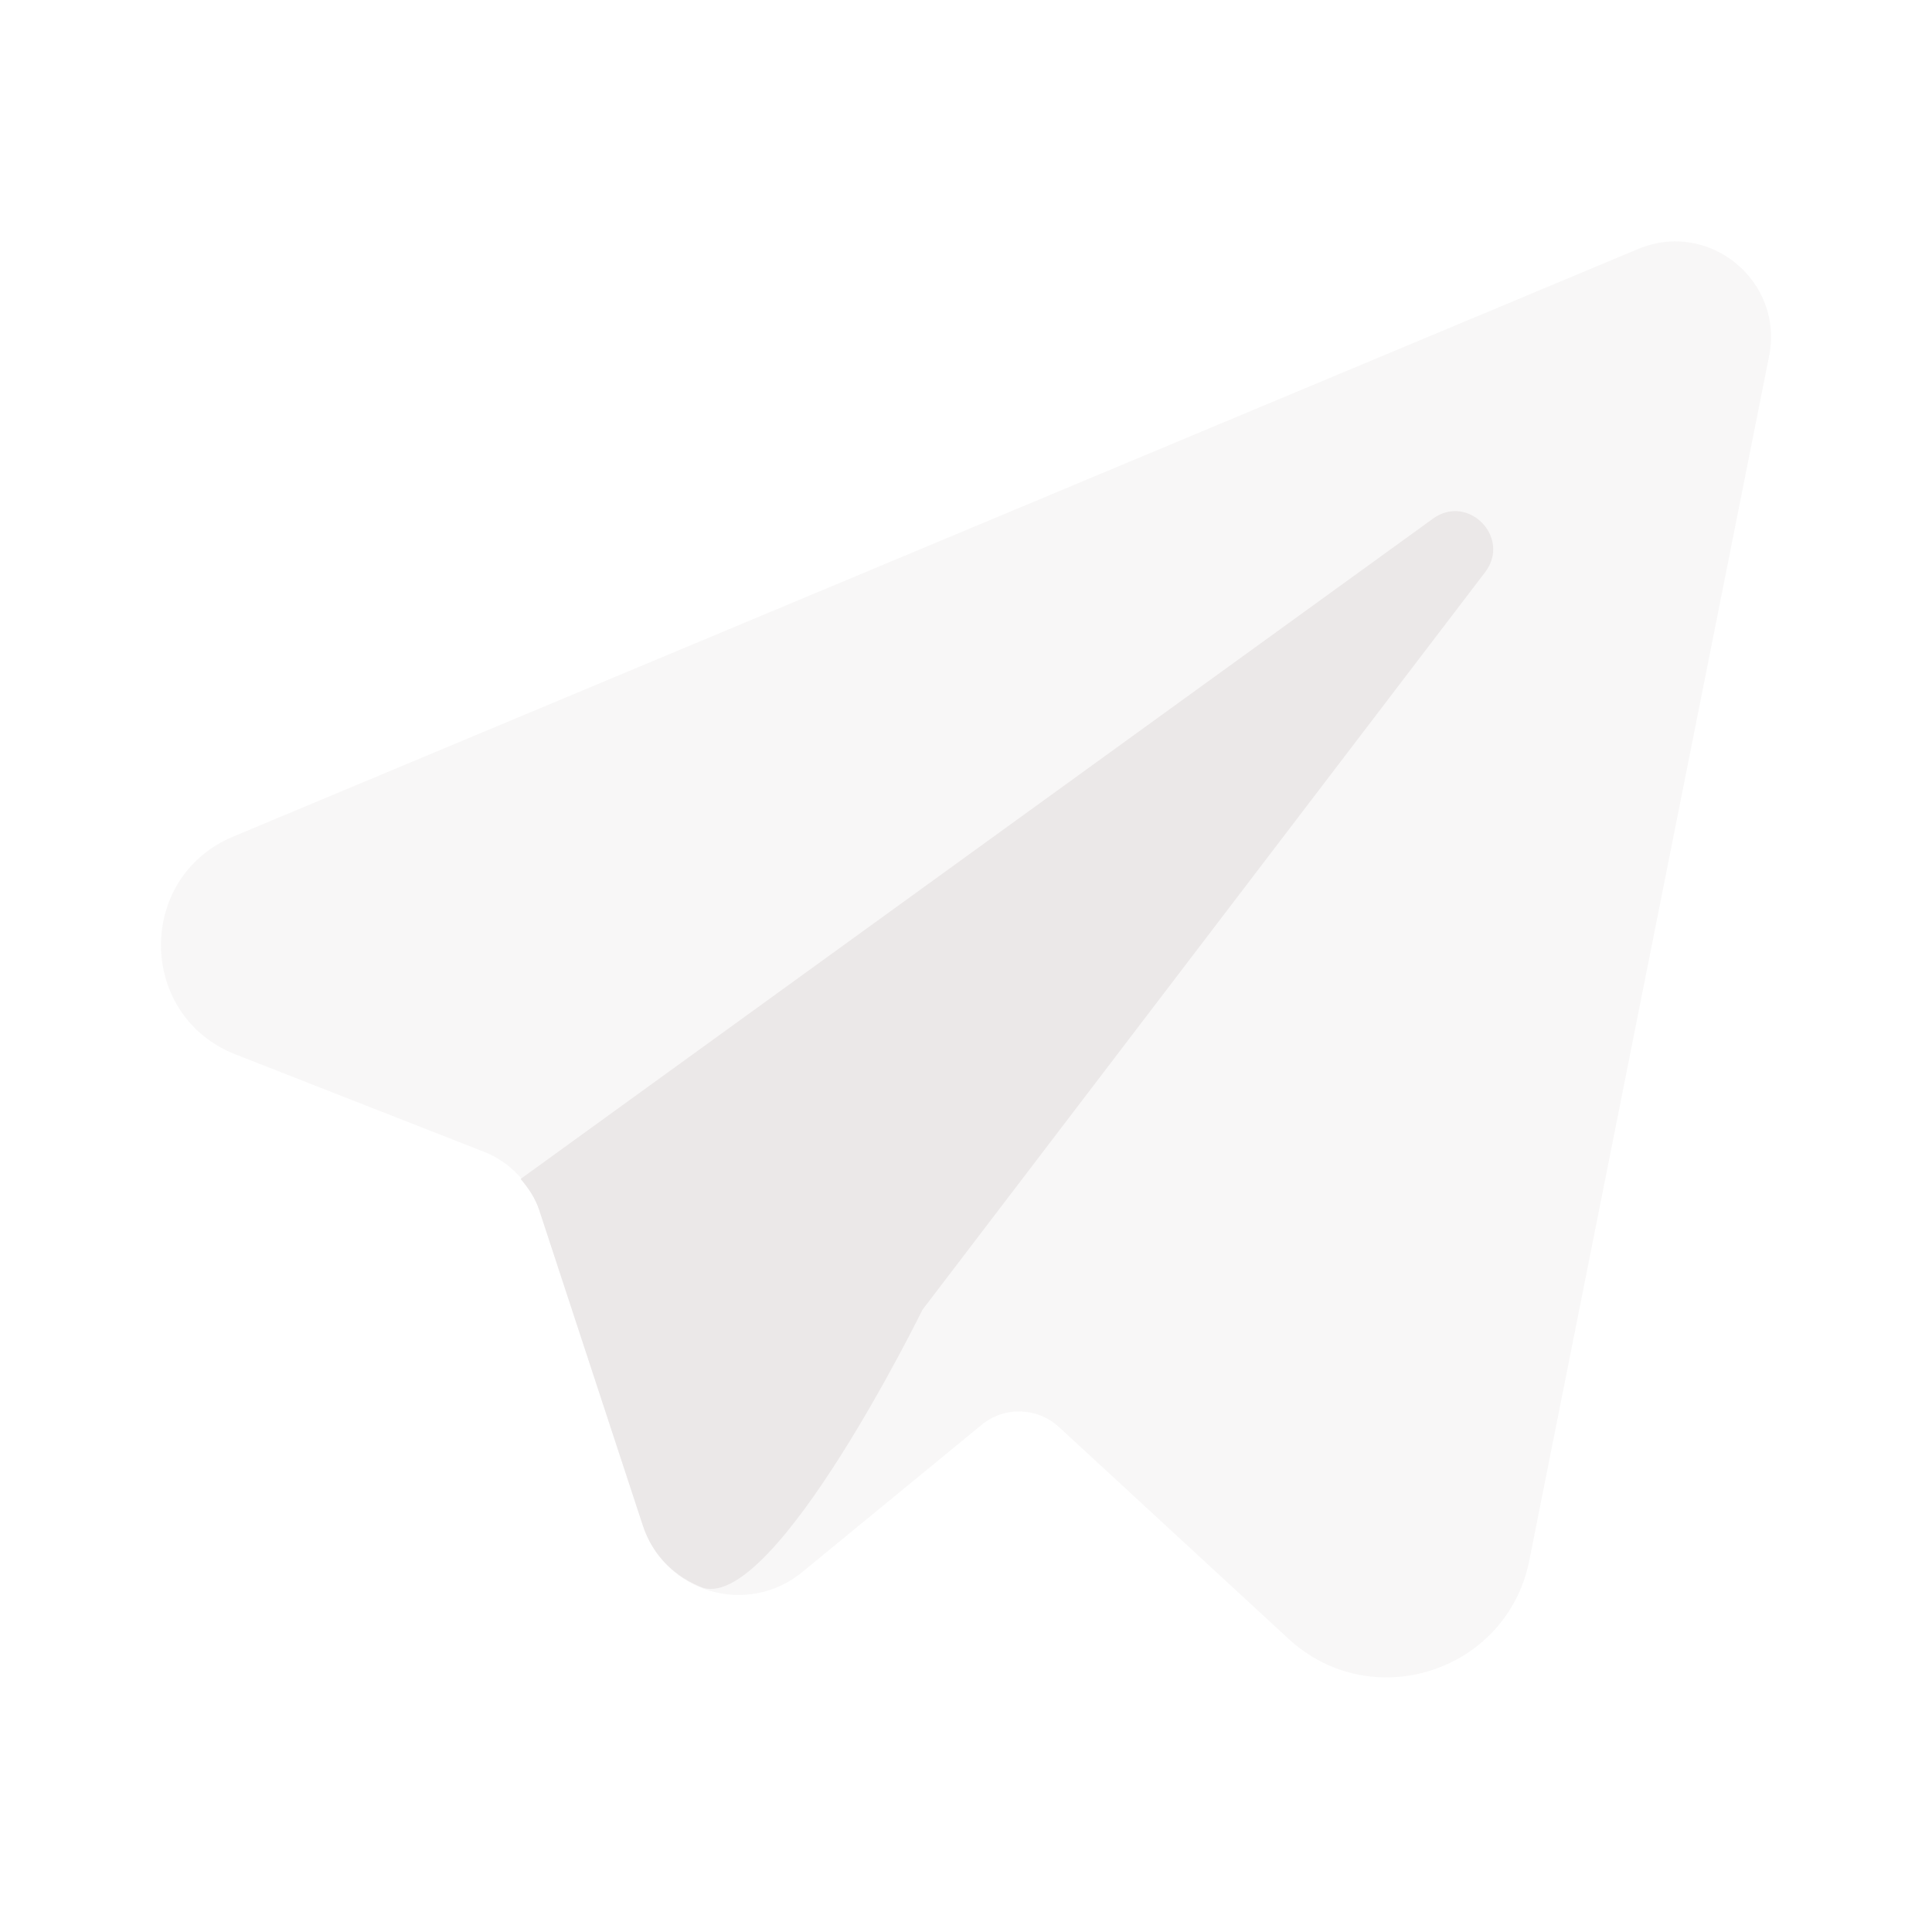 <svg xmlns="http://www.w3.org/2000/svg" xmlns:xlink="http://www.w3.org/1999/xlink" viewBox="0,0,256,256" width="96px" height="96px"><g fill="#ebe8e8" fill-rule="nonzero" stroke="none" stroke-width="1" stroke-linecap="butt" stroke-linejoin="miter" stroke-miterlimit="10" stroke-dasharray="" stroke-dashoffset="0" font-family="none" font-weight="none" font-size="none" text-anchor="none" style="mix-blend-mode: normal"><g transform="scale(10.667,10.667)"><path d="M2.926,13.098l3.085,1.209c0.326,0.128 0.578,0.395 0.688,0.727l1.287,3.918c0.274,0.835 1.301,1.134 1.98,0.576l2.228,-1.829c0.282,-0.232 0.692,-0.22 0.961,0.028l2.851,2.63c1.035,0.955 2.716,0.408 2.991,-0.973l2.979,-14.961c0.186,-0.935 -0.747,-1.698 -1.627,-1.33l-17.454,7.3c-1.208,0.507 -1.189,2.227 0.031,2.705z" opacity="0.35"></path><path d="M11.458,16.271l6.99,-9.163c0.328,-0.43 -0.211,-0.982 -0.648,-0.665l-11.333,8.202c0.098,0.115 0.184,0.242 0.232,0.389l1.287,3.918c0.126,0.383 0.413,0.647 0.75,0.773c0.903,0.256 2.722,-3.454 2.722,-3.454z"></path></g></g></svg>